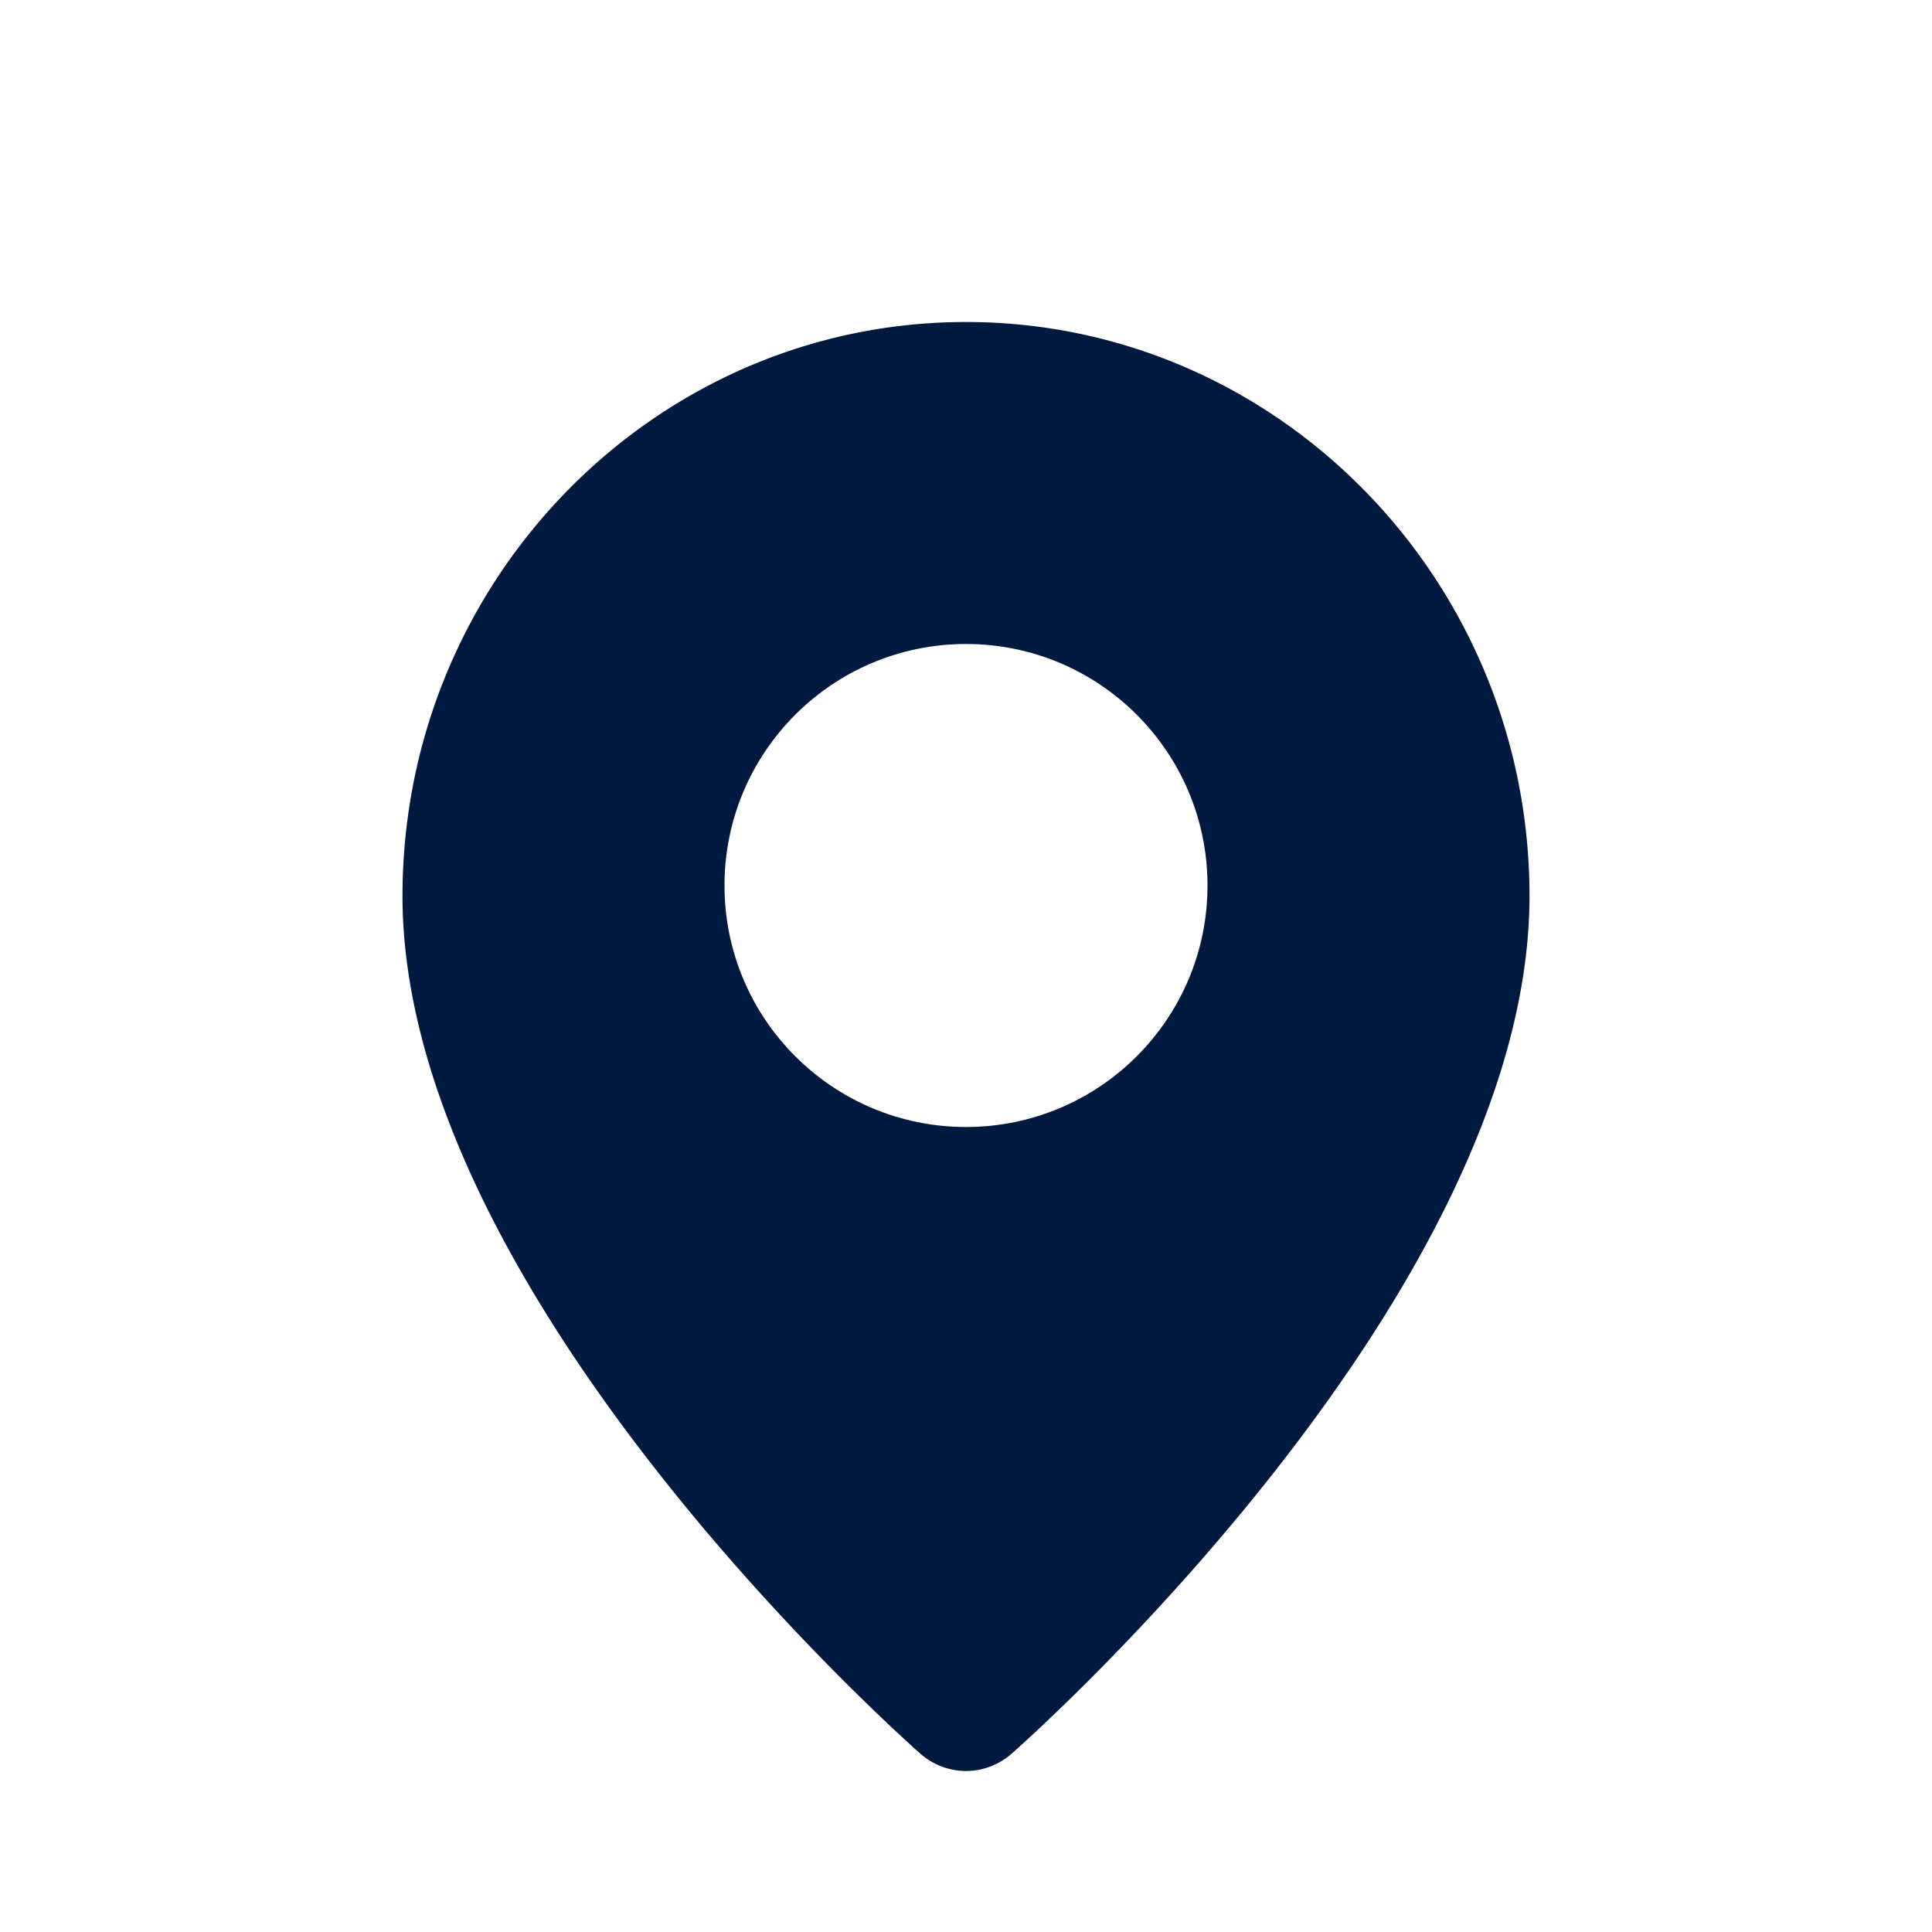 <svg xmlns="http://www.w3.org/2000/svg" width="24" height="24" viewBox="0 0 24 24">
    <g fill="none" fill-rule="evenodd">
        <path fill="#FFF" d="M-320-833h1440V467H-320z"/>
        <path fill="#000" d="M-320-833h1440V467H-320z" opacity=".5"/>
        <path fill="#FFF" d="M-40-568h880V66H-40z"/>
        <path d="M0-2h24v24H0z" opacity=".3"/>
        <g>
            <path fill="#00193E" d="M5 11.13c0 4.927 6.168 10.42 6.43 10.652A.86.86 0 0 0 12 22a.86.86 0 0 0 .57-.218c.262-.231 6.43-5.725 6.43-10.652C19 7.198 15.86 4 12 4s-7 3.198-7 7.13z"/>
            <circle cx="12" cy="11" r="3" fill="#FFF"/>
        </g>
    </g>
</svg>
